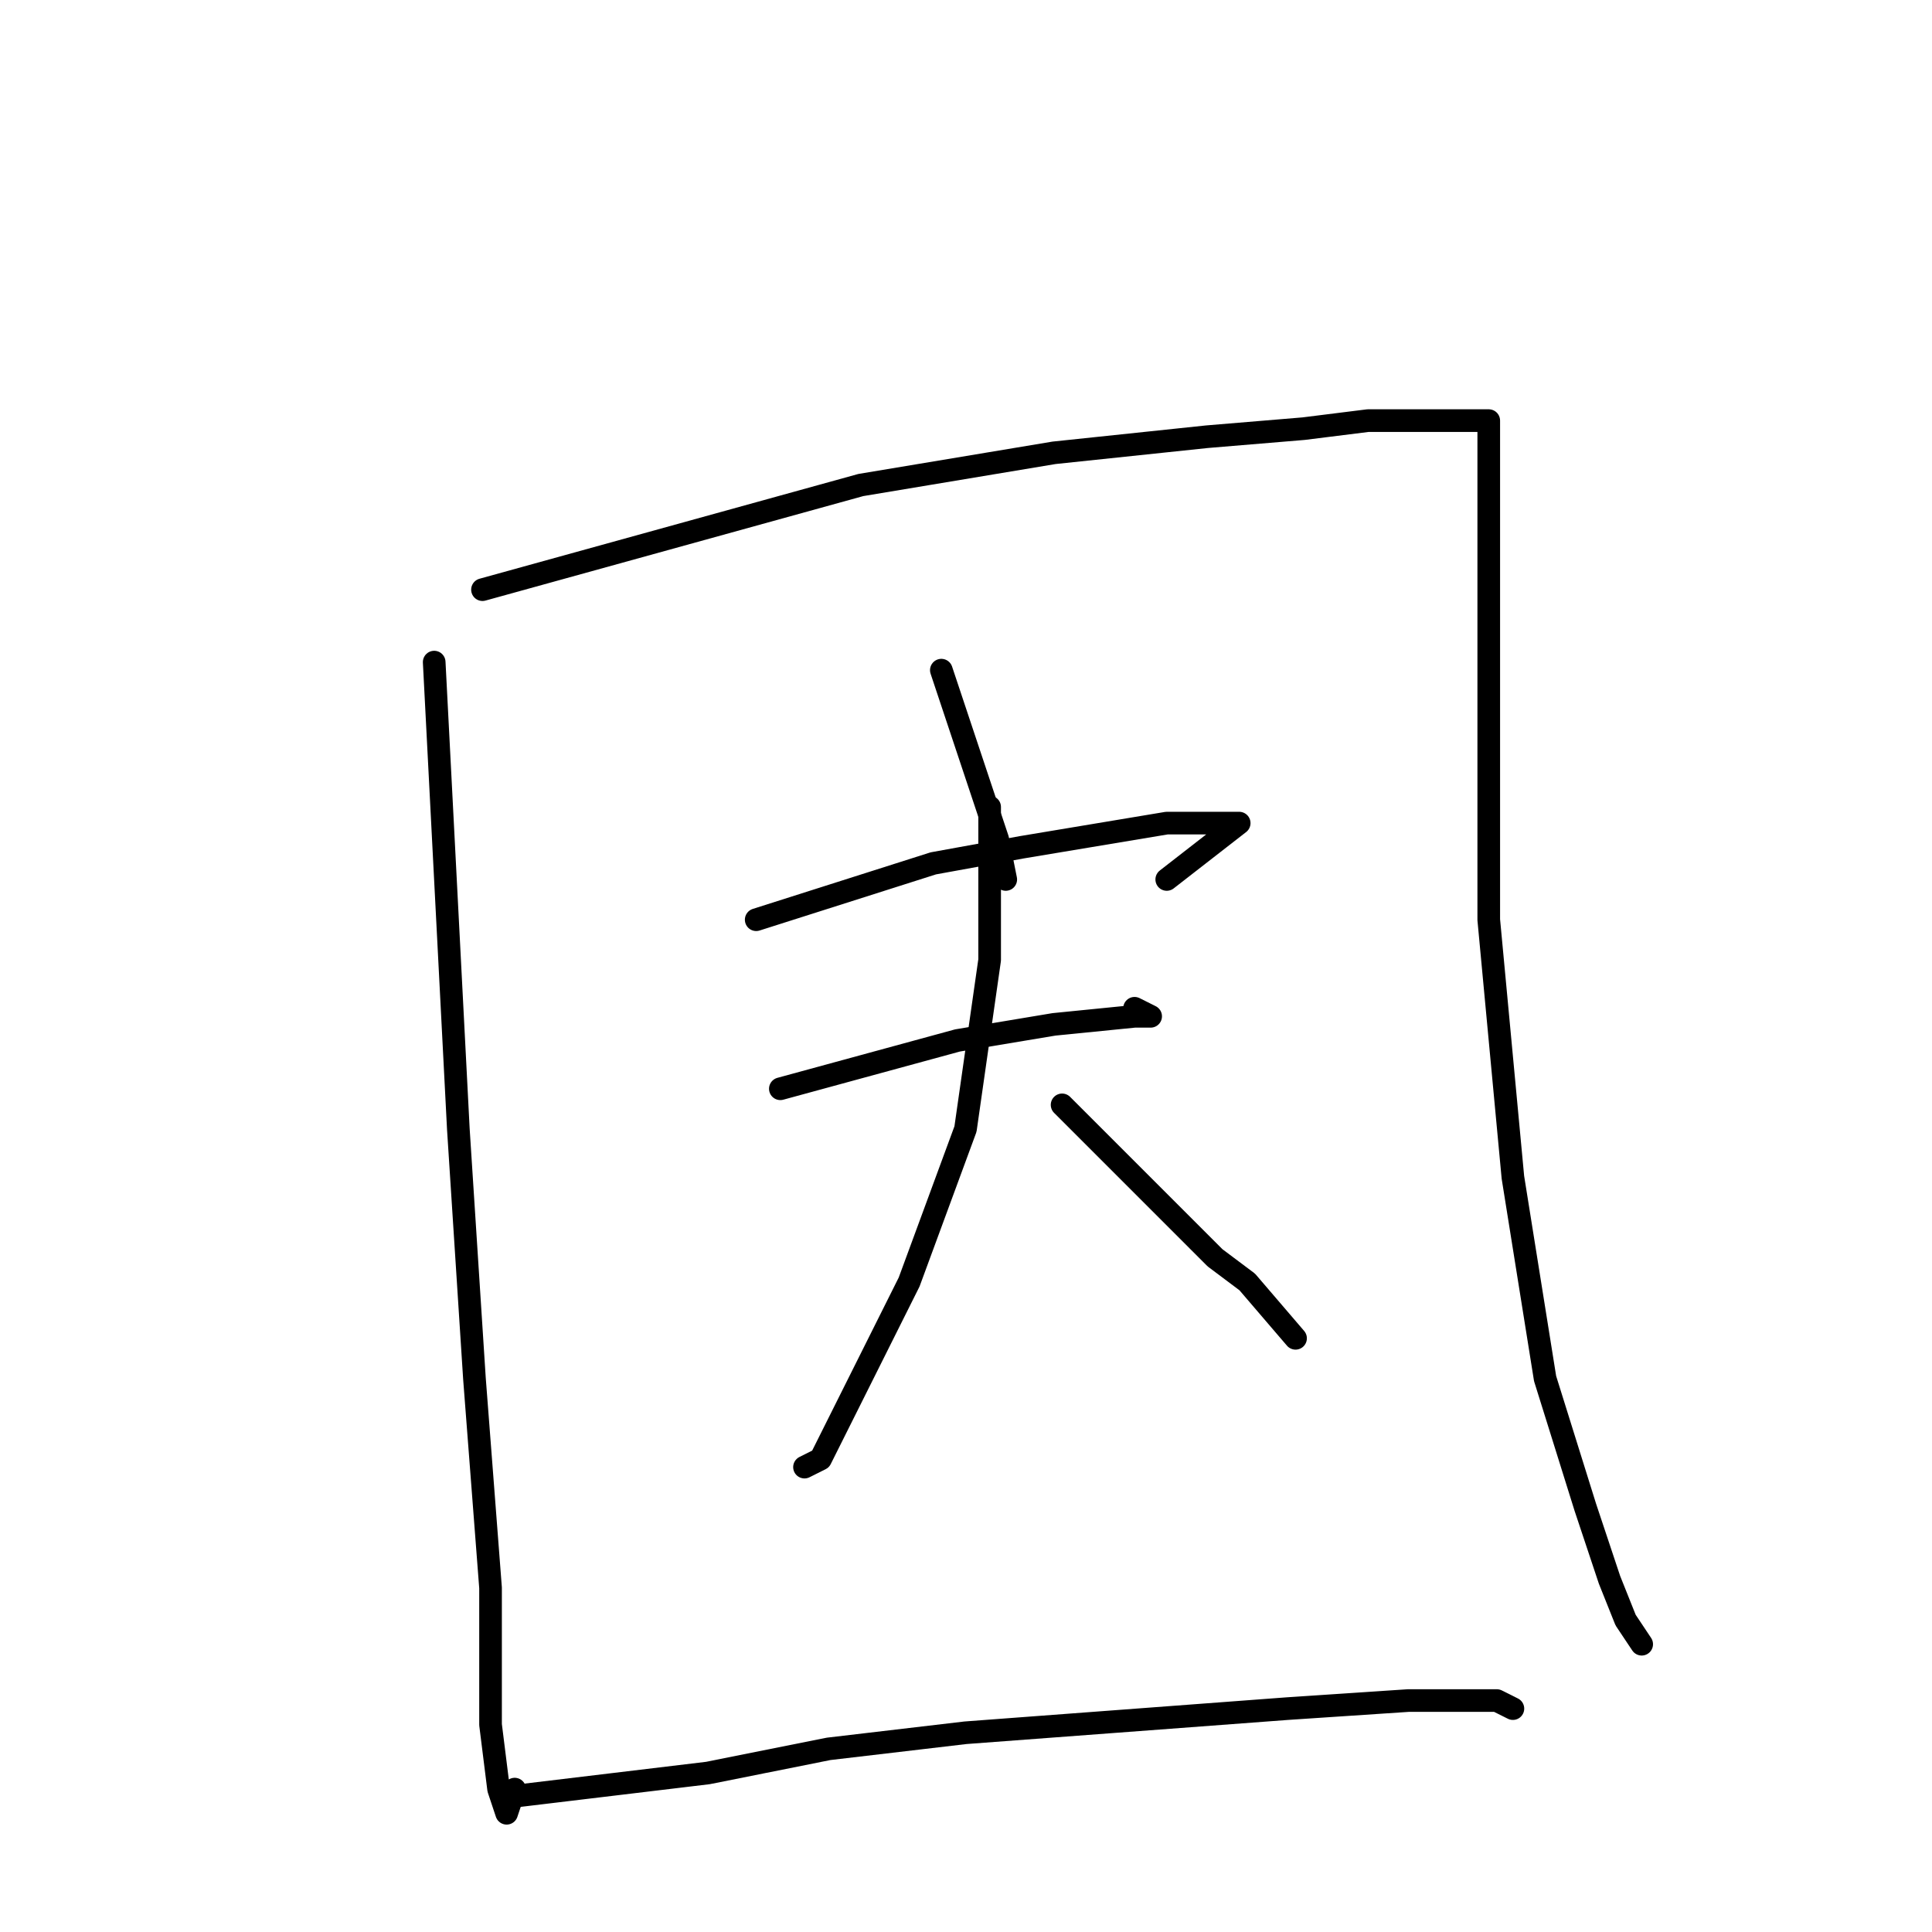 <?xml version="1.0" standalone="no"?>
    <svg width="256" height="256" xmlns="http://www.w3.org/2000/svg" version="1.1">
    <polyline stroke="black" stroke-width="3" stroke-linecap="round" fill="transparent" stroke-linejoin="round" points="57.533 87.733 60.733 149.6 62.867 182.667 65 210.4 65 228.533 66.067 237.067 67.133 240.267 68.2 237.067 68.2 237.067 " />
        <polyline stroke="black" stroke-width="3" stroke-linecap="round" fill="transparent" stroke-linejoin="round" points="63.933 78.133 114.067 64.267 139.667 60 159.933 57.867 172.733 56.8 181.267 55.733 185.533 55.733 188.733 55.733 191.933 55.733 194.067 55.733 196.2 55.733 197.267 55.733 197.267 56.8 197.267 60 197.267 86.667 197.267 121.867 200.467 156 204.733 182.667 210.067 199.733 213.267 209.333 215.4 214.667 217.533 217.867 217.533 217.867 " />
        <polyline stroke="black" stroke-width="3" stroke-linecap="round" fill="transparent" stroke-linejoin="round" points="124.733 88.8 132.2 111.2 133.267 116.533 133.267 116.533 " />
        <polyline stroke="black" stroke-width="3" stroke-linecap="round" fill="transparent" stroke-linejoin="round" points="100.2 121.867 123.667 114.4 135.4 112.267 154.6 109.067 162.067 109.067 164.2 109.067 154.6 116.533 154.6 116.533 " />
        <polyline stroke="black" stroke-width="3" stroke-linecap="round" fill="transparent" stroke-linejoin="round" points="103.4 144.267 126.867 137.867 139.667 135.733 150.333 134.667 152.467 134.667 150.333 133.6 150.333 133.6 " />
        <polyline stroke="black" stroke-width="3" stroke-linecap="round" fill="transparent" stroke-linejoin="round" points="131.133 106.933 131.133 127.2 127.933 149.6 120.467 169.867 113 184.8 108.733 193.333 106.6 194.4 106.6 194.4 " />
        <polyline stroke="black" stroke-width="3" stroke-linecap="round" fill="transparent" stroke-linejoin="round" points="140.733 146.4 161 166.667 165.267 169.867 171.667 177.333 171.667 177.333 " />
        <polyline stroke="black" stroke-width="3" stroke-linecap="round" fill="transparent" stroke-linejoin="round" points="67.133 238.133 93.8 234.933 109.8 231.733 127.933 229.6 170.6 226.4 186.6 225.333 194.067 225.333 198.333 225.333 200.467 226.4 200.467 226.4 " />
        </svg>